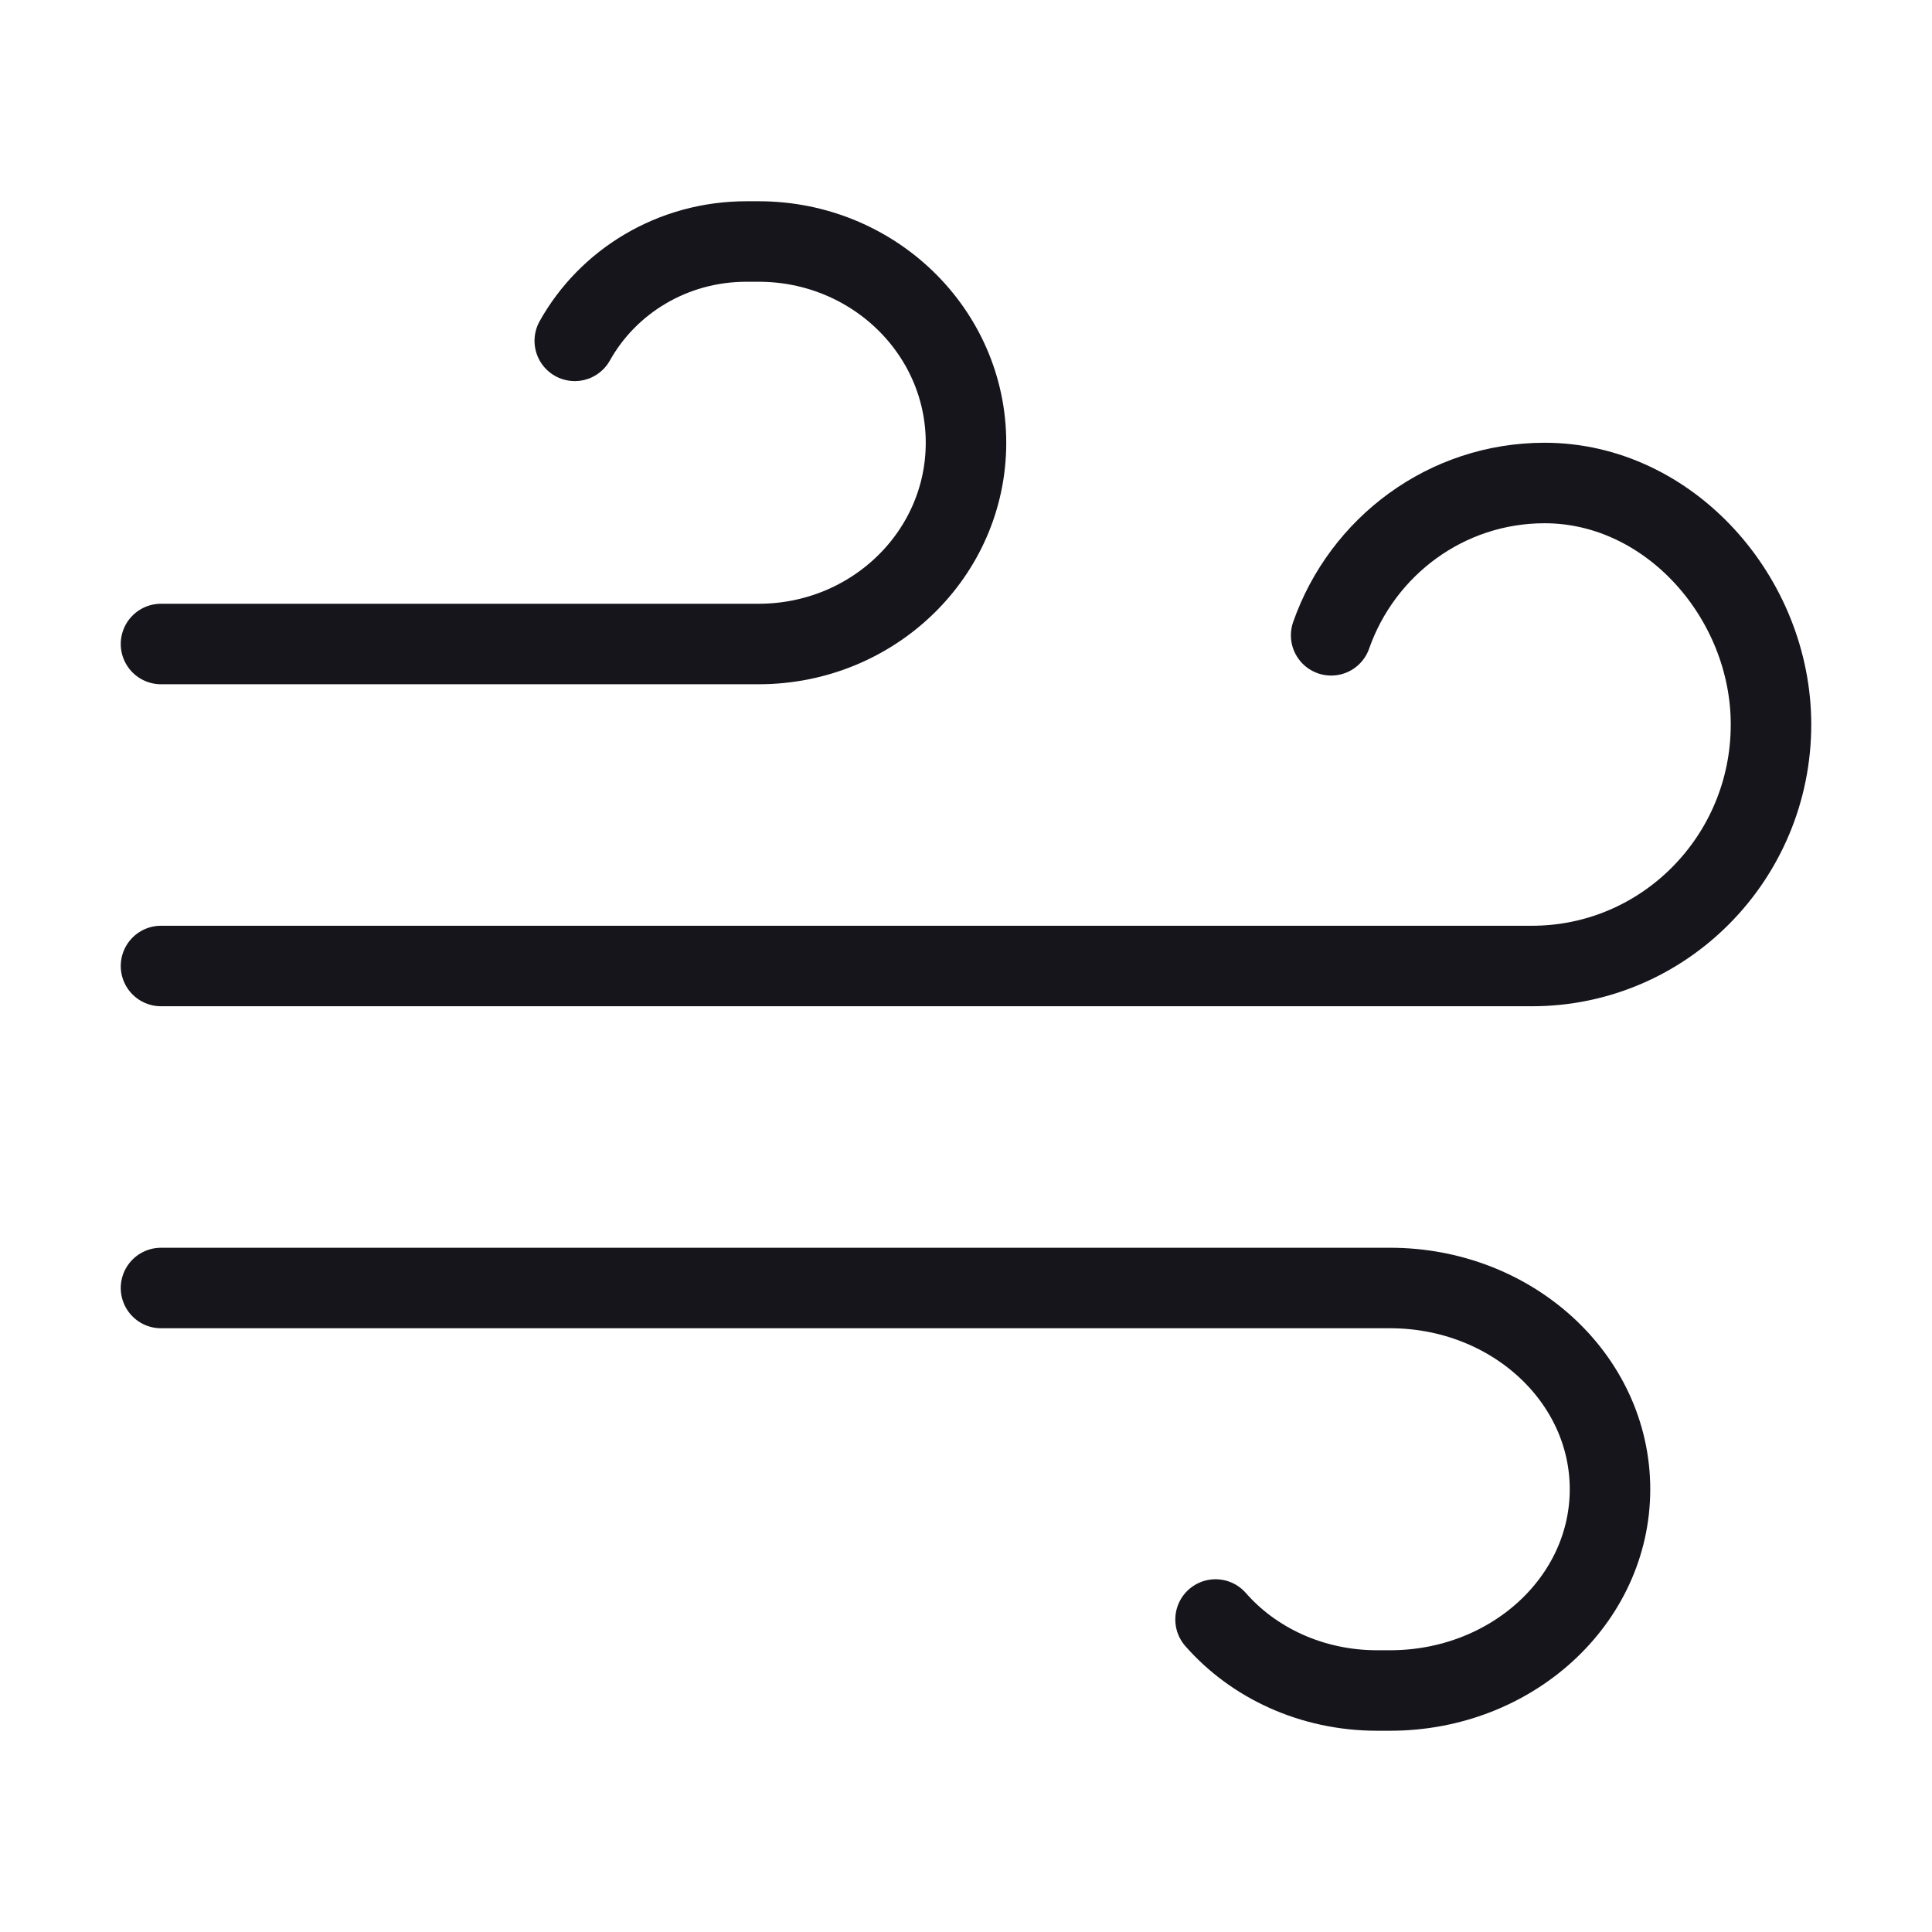 <svg width="24" height="24" viewBox="0 0 24 24" fill="none" xmlns="http://www.w3.org/2000/svg">
<path d="M2 8H9.424C10.847 8 12 6.881 12 5.5C12 4.119 10.847 3 9.424 3H9.273C8.351 3 7.55 3.499 7.14 4.234" stroke="#16151C" stroke-miterlimit="1.02" stroke-linecap="round" stroke-linejoin="round"/>
<path d="M2 12H19.031C20.671 12 22 10.657 22 9C22 7.43 20.741 6 19.188 6C17.964 6 16.923 6.789 16.536 7.892" stroke="#16151C" stroke-miterlimit="1.02" stroke-linecap="round" stroke-linejoin="round"/>
<path d="M2 16H17.268C18.777 16 20 17.119 20 18.5C20 19.881 18.777 21 17.268 21H17.107C16.295 21 15.571 20.656 15.1 20.118" stroke="#16151C" stroke-miterlimit="1.02" stroke-linecap="round" stroke-linejoin="round"/>
</svg>
